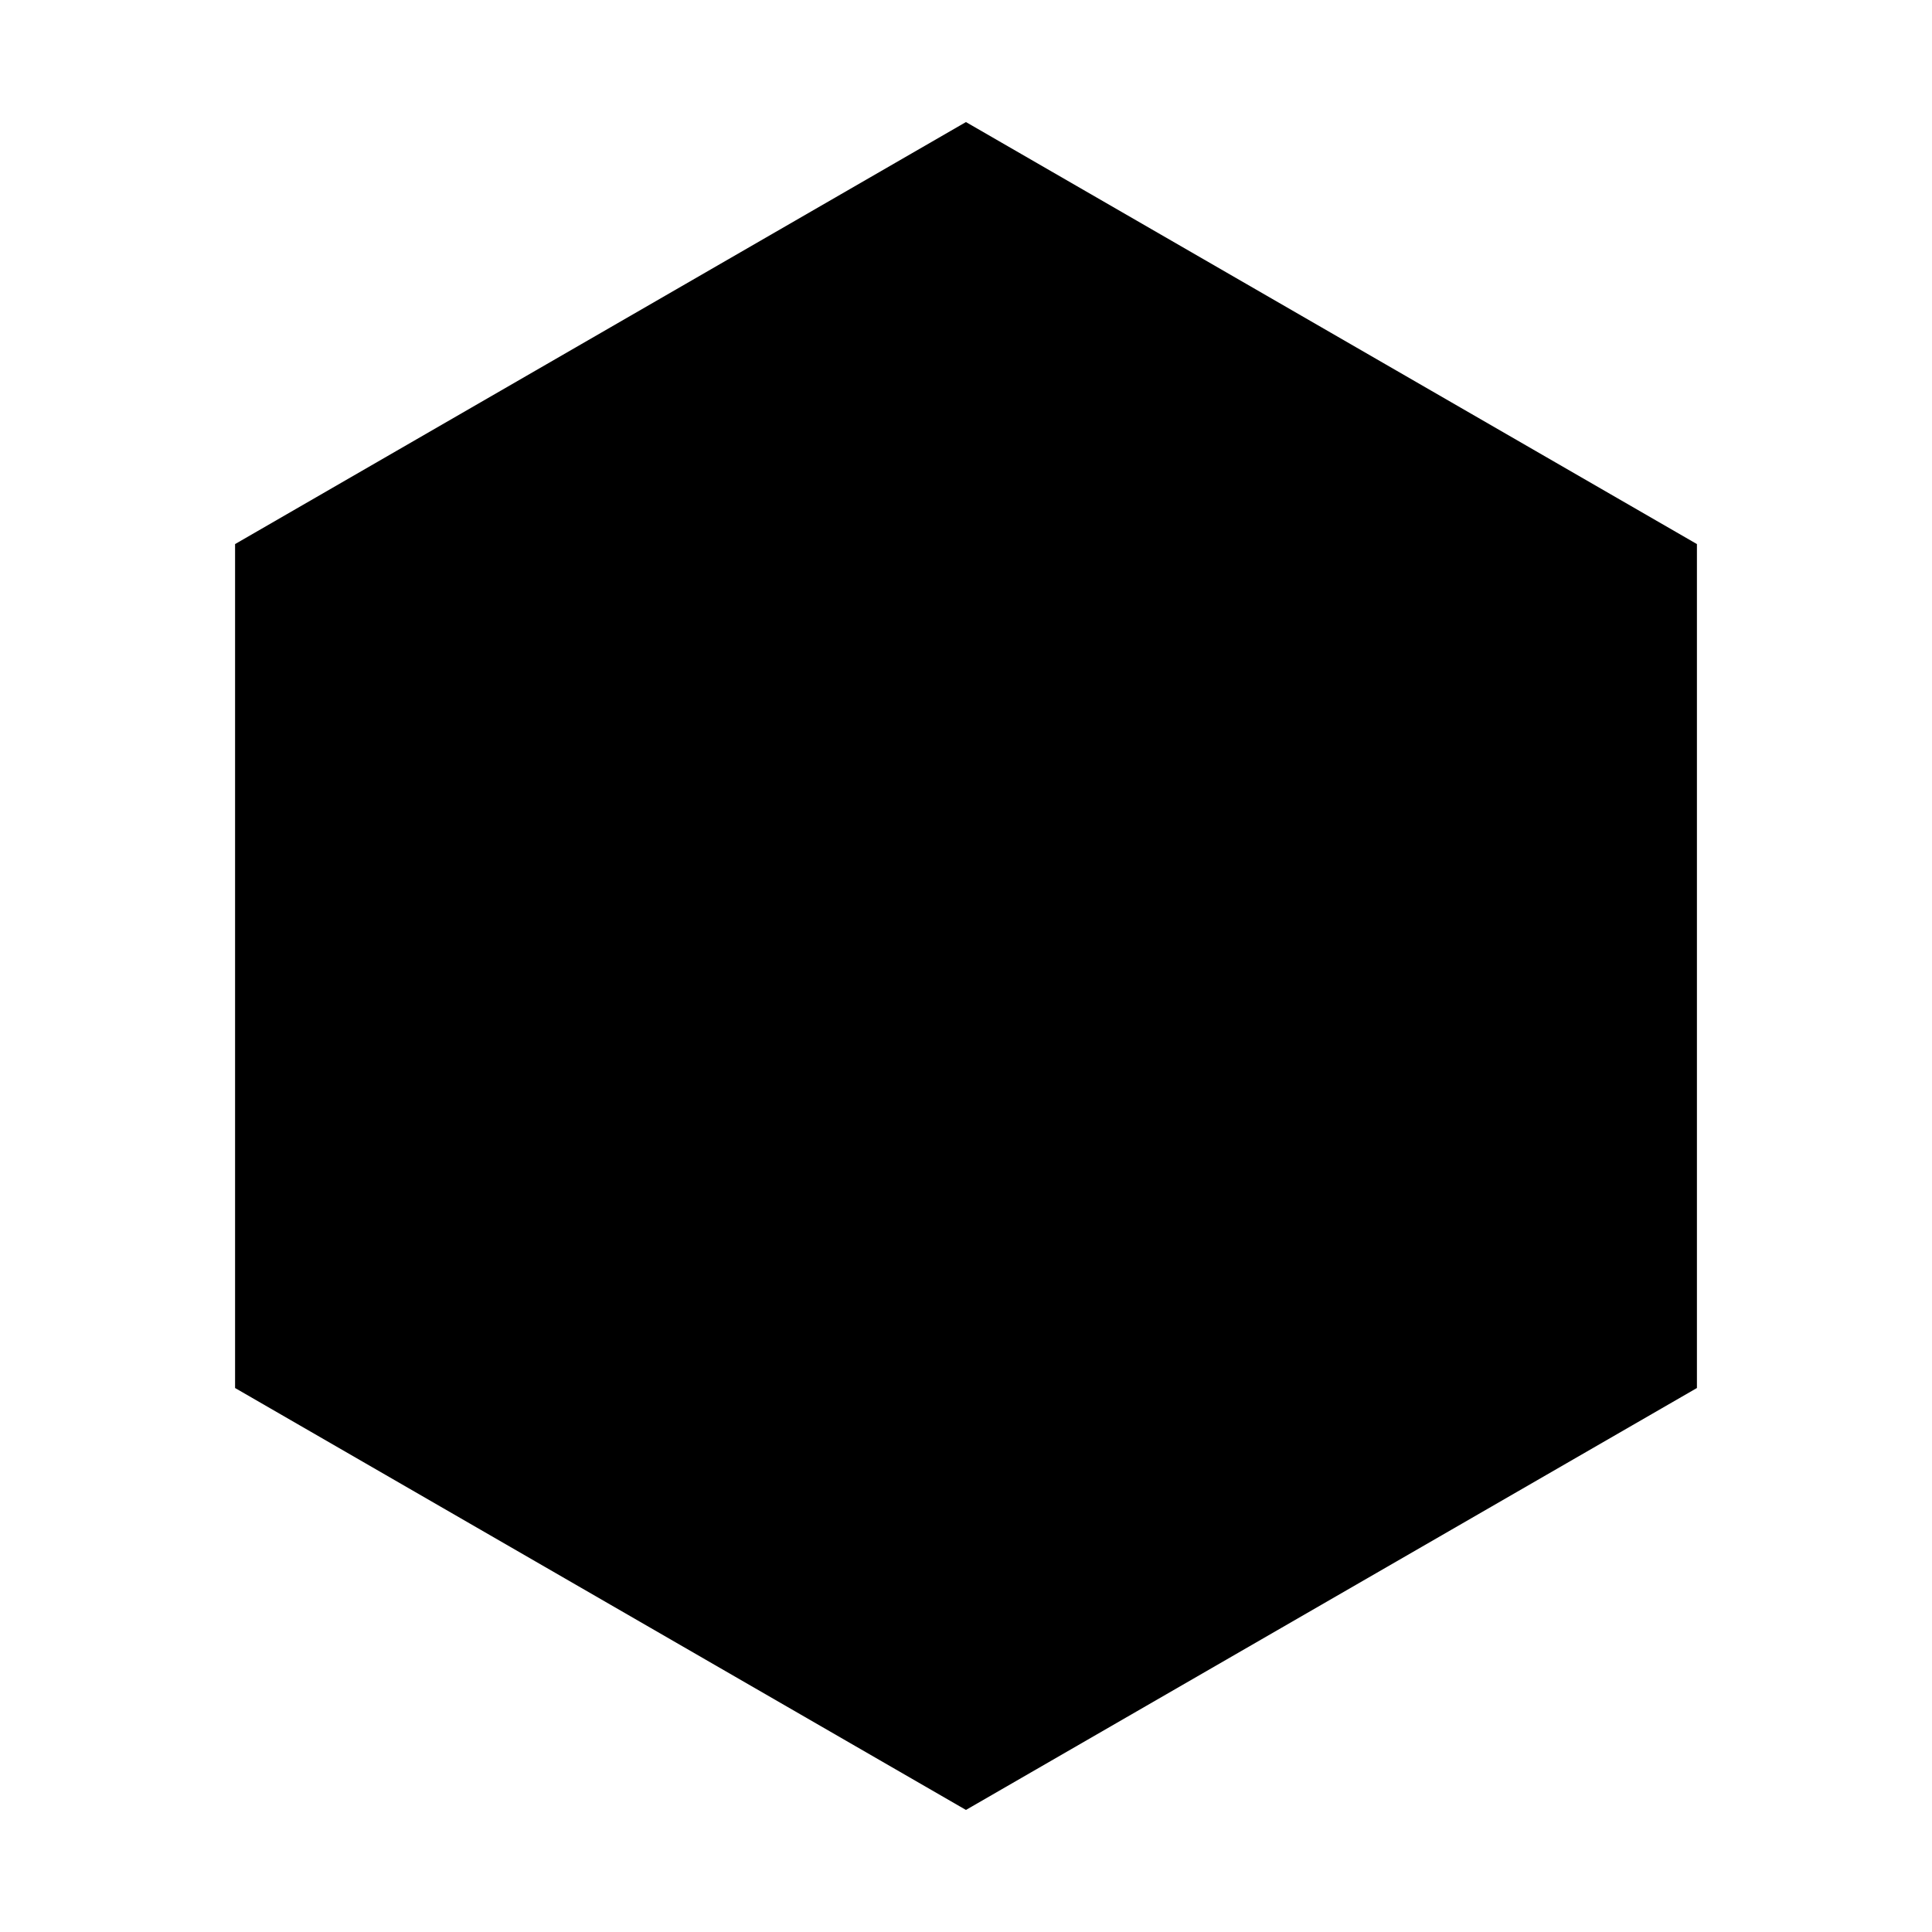 <?xml version="1.0" standalone="no"?><!DOCTYPE svg PUBLIC "-//W3C//DTD SVG 1.1//EN" "http://www.w3.org/Graphics/SVG/1.1/DTD/svg11.dtd"><svg t="1515047789436" class="icon" style="" viewBox="0 0 1024 1024" version="1.1" xmlns="http://www.w3.org/2000/svg" p-id="2072" xmlns:xlink="http://www.w3.org/1999/xlink" width="200" height="200"><defs><style type="text/css"></style></defs><path d="M511.975 959.304l-387.381-223.627L124.594 288.375l387.381-223.679 387.431 223.674 0 447.307L511.975 959.304 511.975 959.304zM511.975 959.304" p-id="2073"></path></svg>